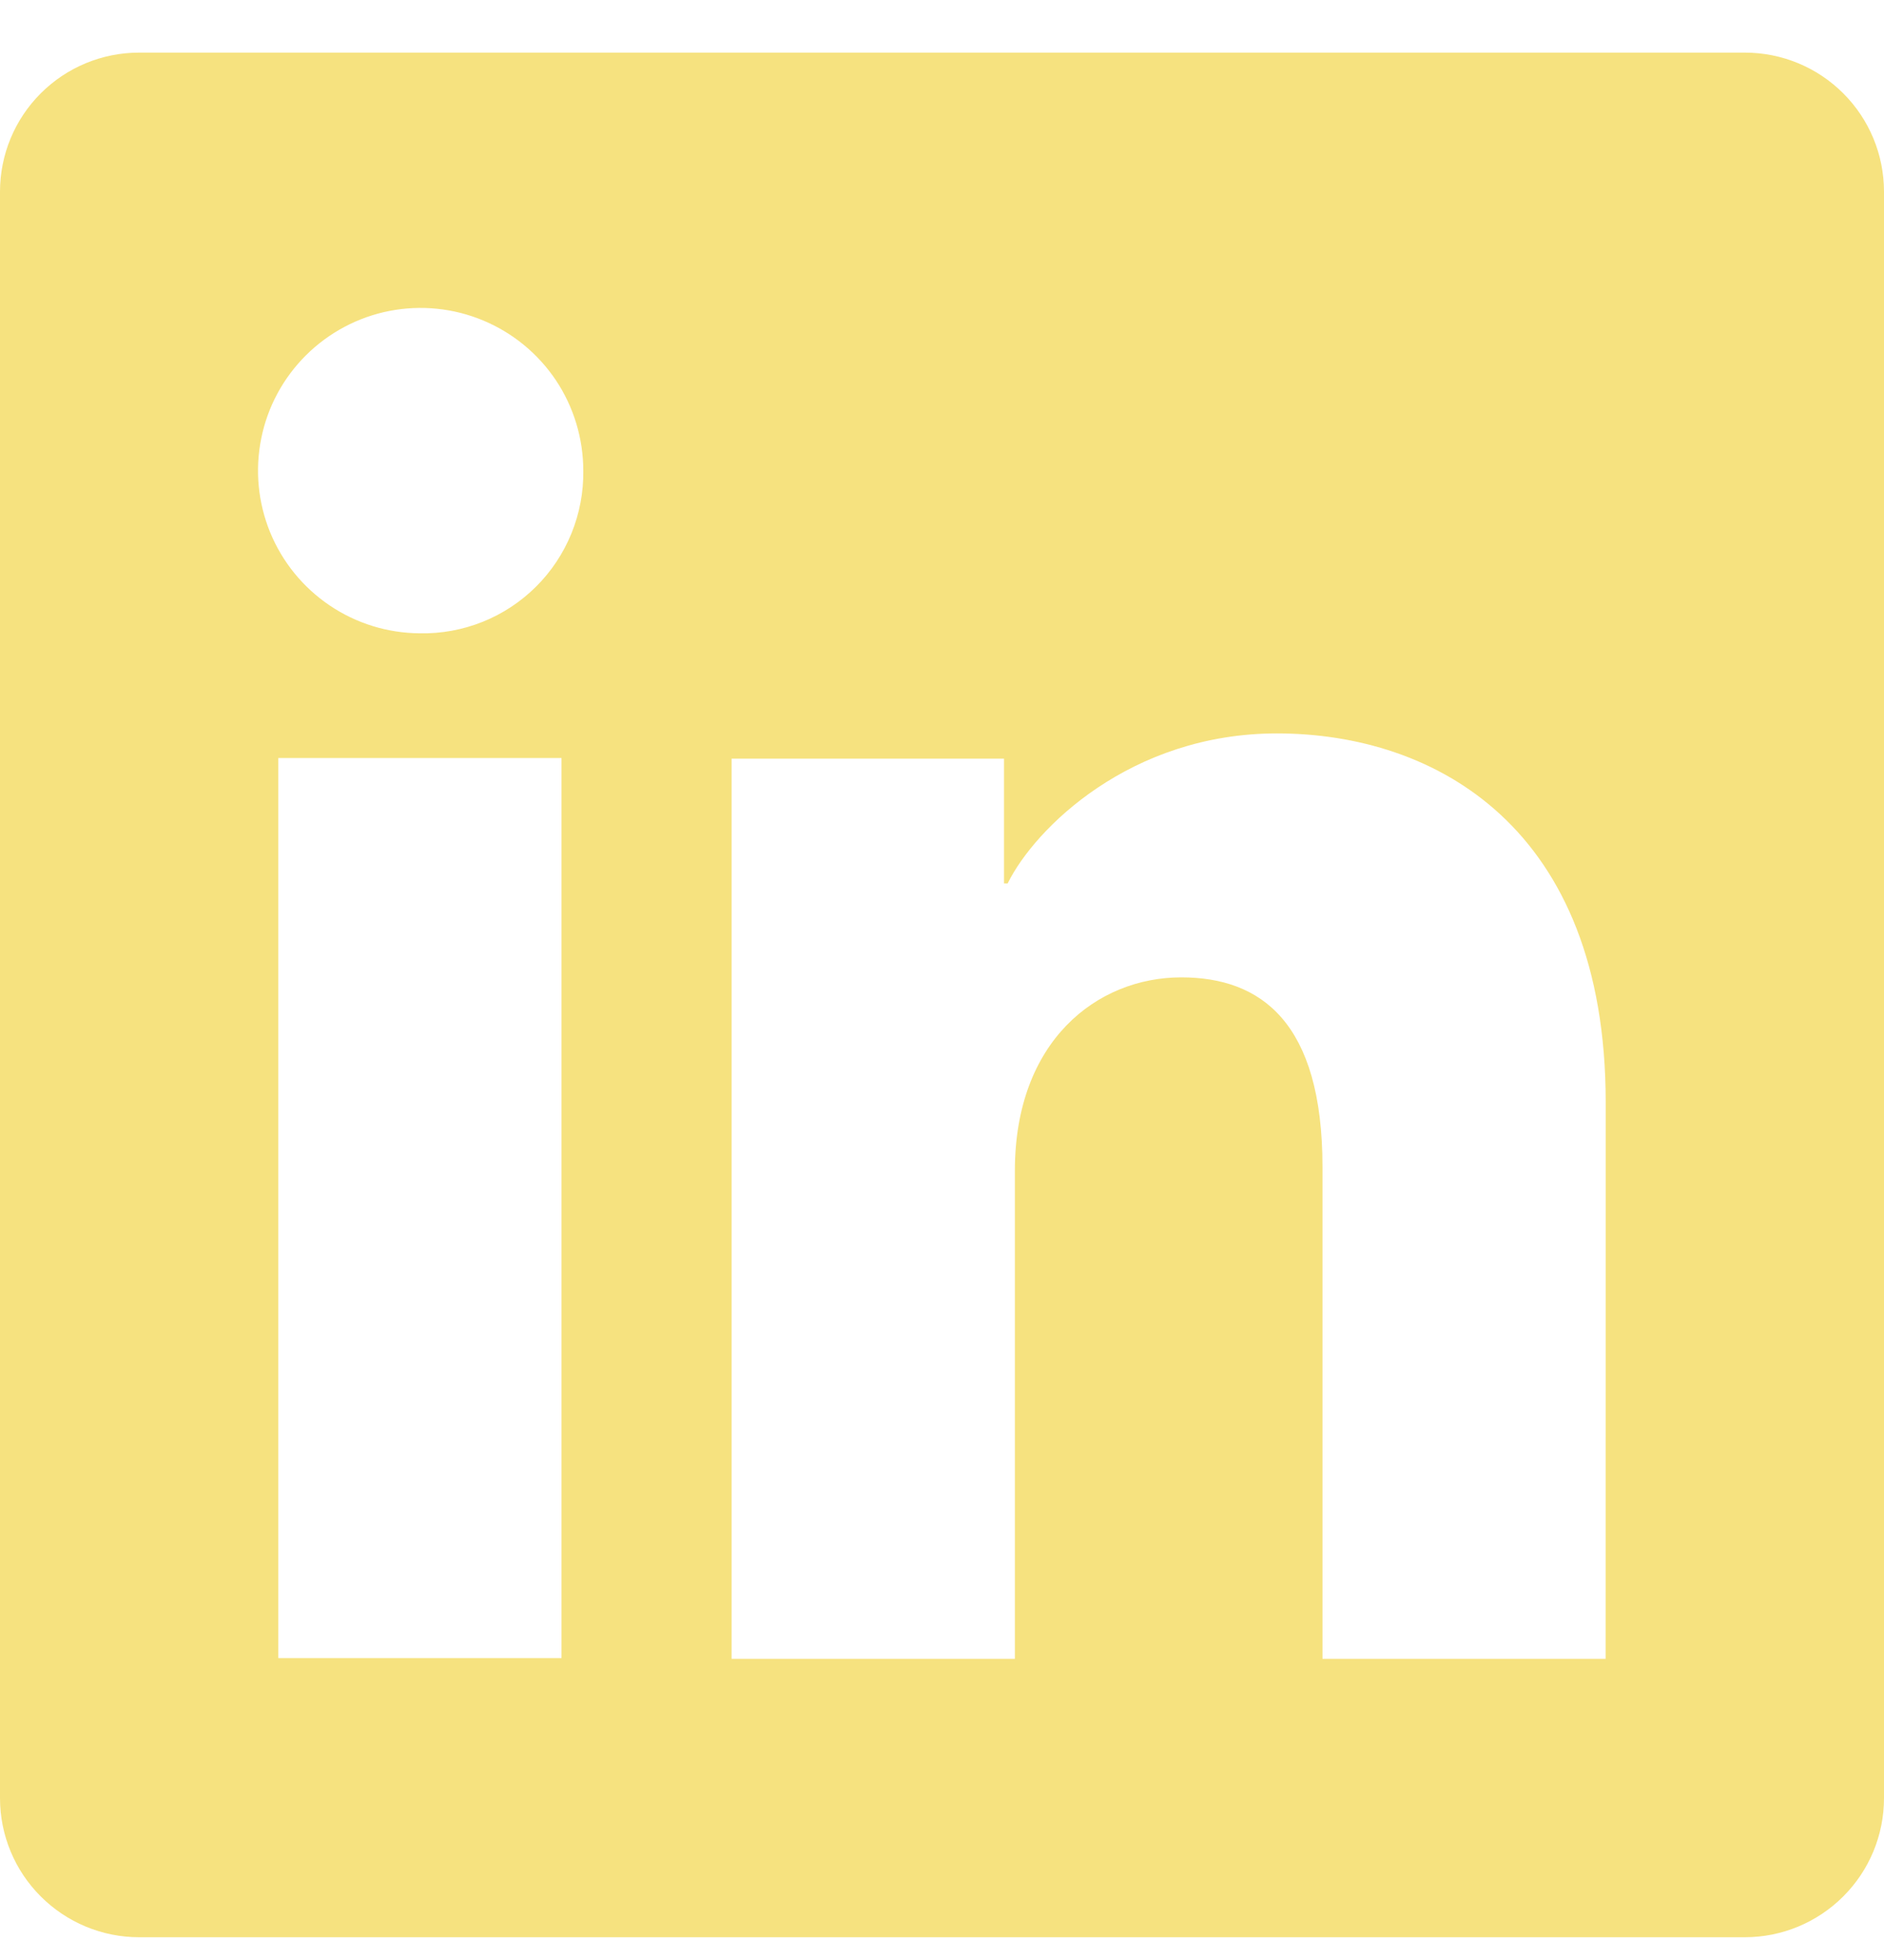 <svg width="25" height="26" viewBox="0 0 25 26" fill="none" xmlns="http://www.w3.org/2000/svg">
<path d="M23.154 0.698H1.845C1.356 0.698 0.887 0.892 0.541 1.238C0.194 1.584 0 2.054 0 2.543V23.852C0 24.342 0.194 24.811 0.541 25.157C0.887 25.503 1.356 25.698 1.845 25.698H23.154C23.644 25.698 24.113 25.503 24.459 25.157C24.806 24.811 25 24.342 25 23.852V2.543C25 2.054 24.806 1.584 24.459 1.238C24.113 0.892 23.644 0.698 23.154 0.698ZM7.451 21.995H3.693V10.055H7.451V21.995ZM5.569 8.401C5.143 8.398 4.727 8.27 4.374 8.031C4.02 7.792 3.746 7.455 3.584 7.06C3.423 6.665 3.382 6.232 3.467 5.814C3.551 5.396 3.758 5.013 4.061 4.712C4.363 4.412 4.748 4.207 5.166 4.125C5.585 4.043 6.018 4.087 6.411 4.251C6.805 4.415 7.141 4.692 7.378 5.046C7.614 5.401 7.74 5.818 7.74 6.245C7.744 6.53 7.69 6.813 7.582 7.078C7.474 7.342 7.315 7.582 7.112 7.783C6.91 7.984 6.669 8.143 6.404 8.249C6.139 8.355 5.855 8.407 5.569 8.401ZM21.306 22.005H17.549V15.482C17.549 13.559 16.731 12.965 15.675 12.965C14.561 12.965 13.467 13.805 13.467 15.531V22.005H9.708V10.064H13.323V11.719H13.371C13.734 10.984 15.005 9.729 16.944 9.729C19.042 9.729 21.307 10.974 21.307 14.62L21.306 22.005Z" fill="#F6E27F"/>
</svg>

